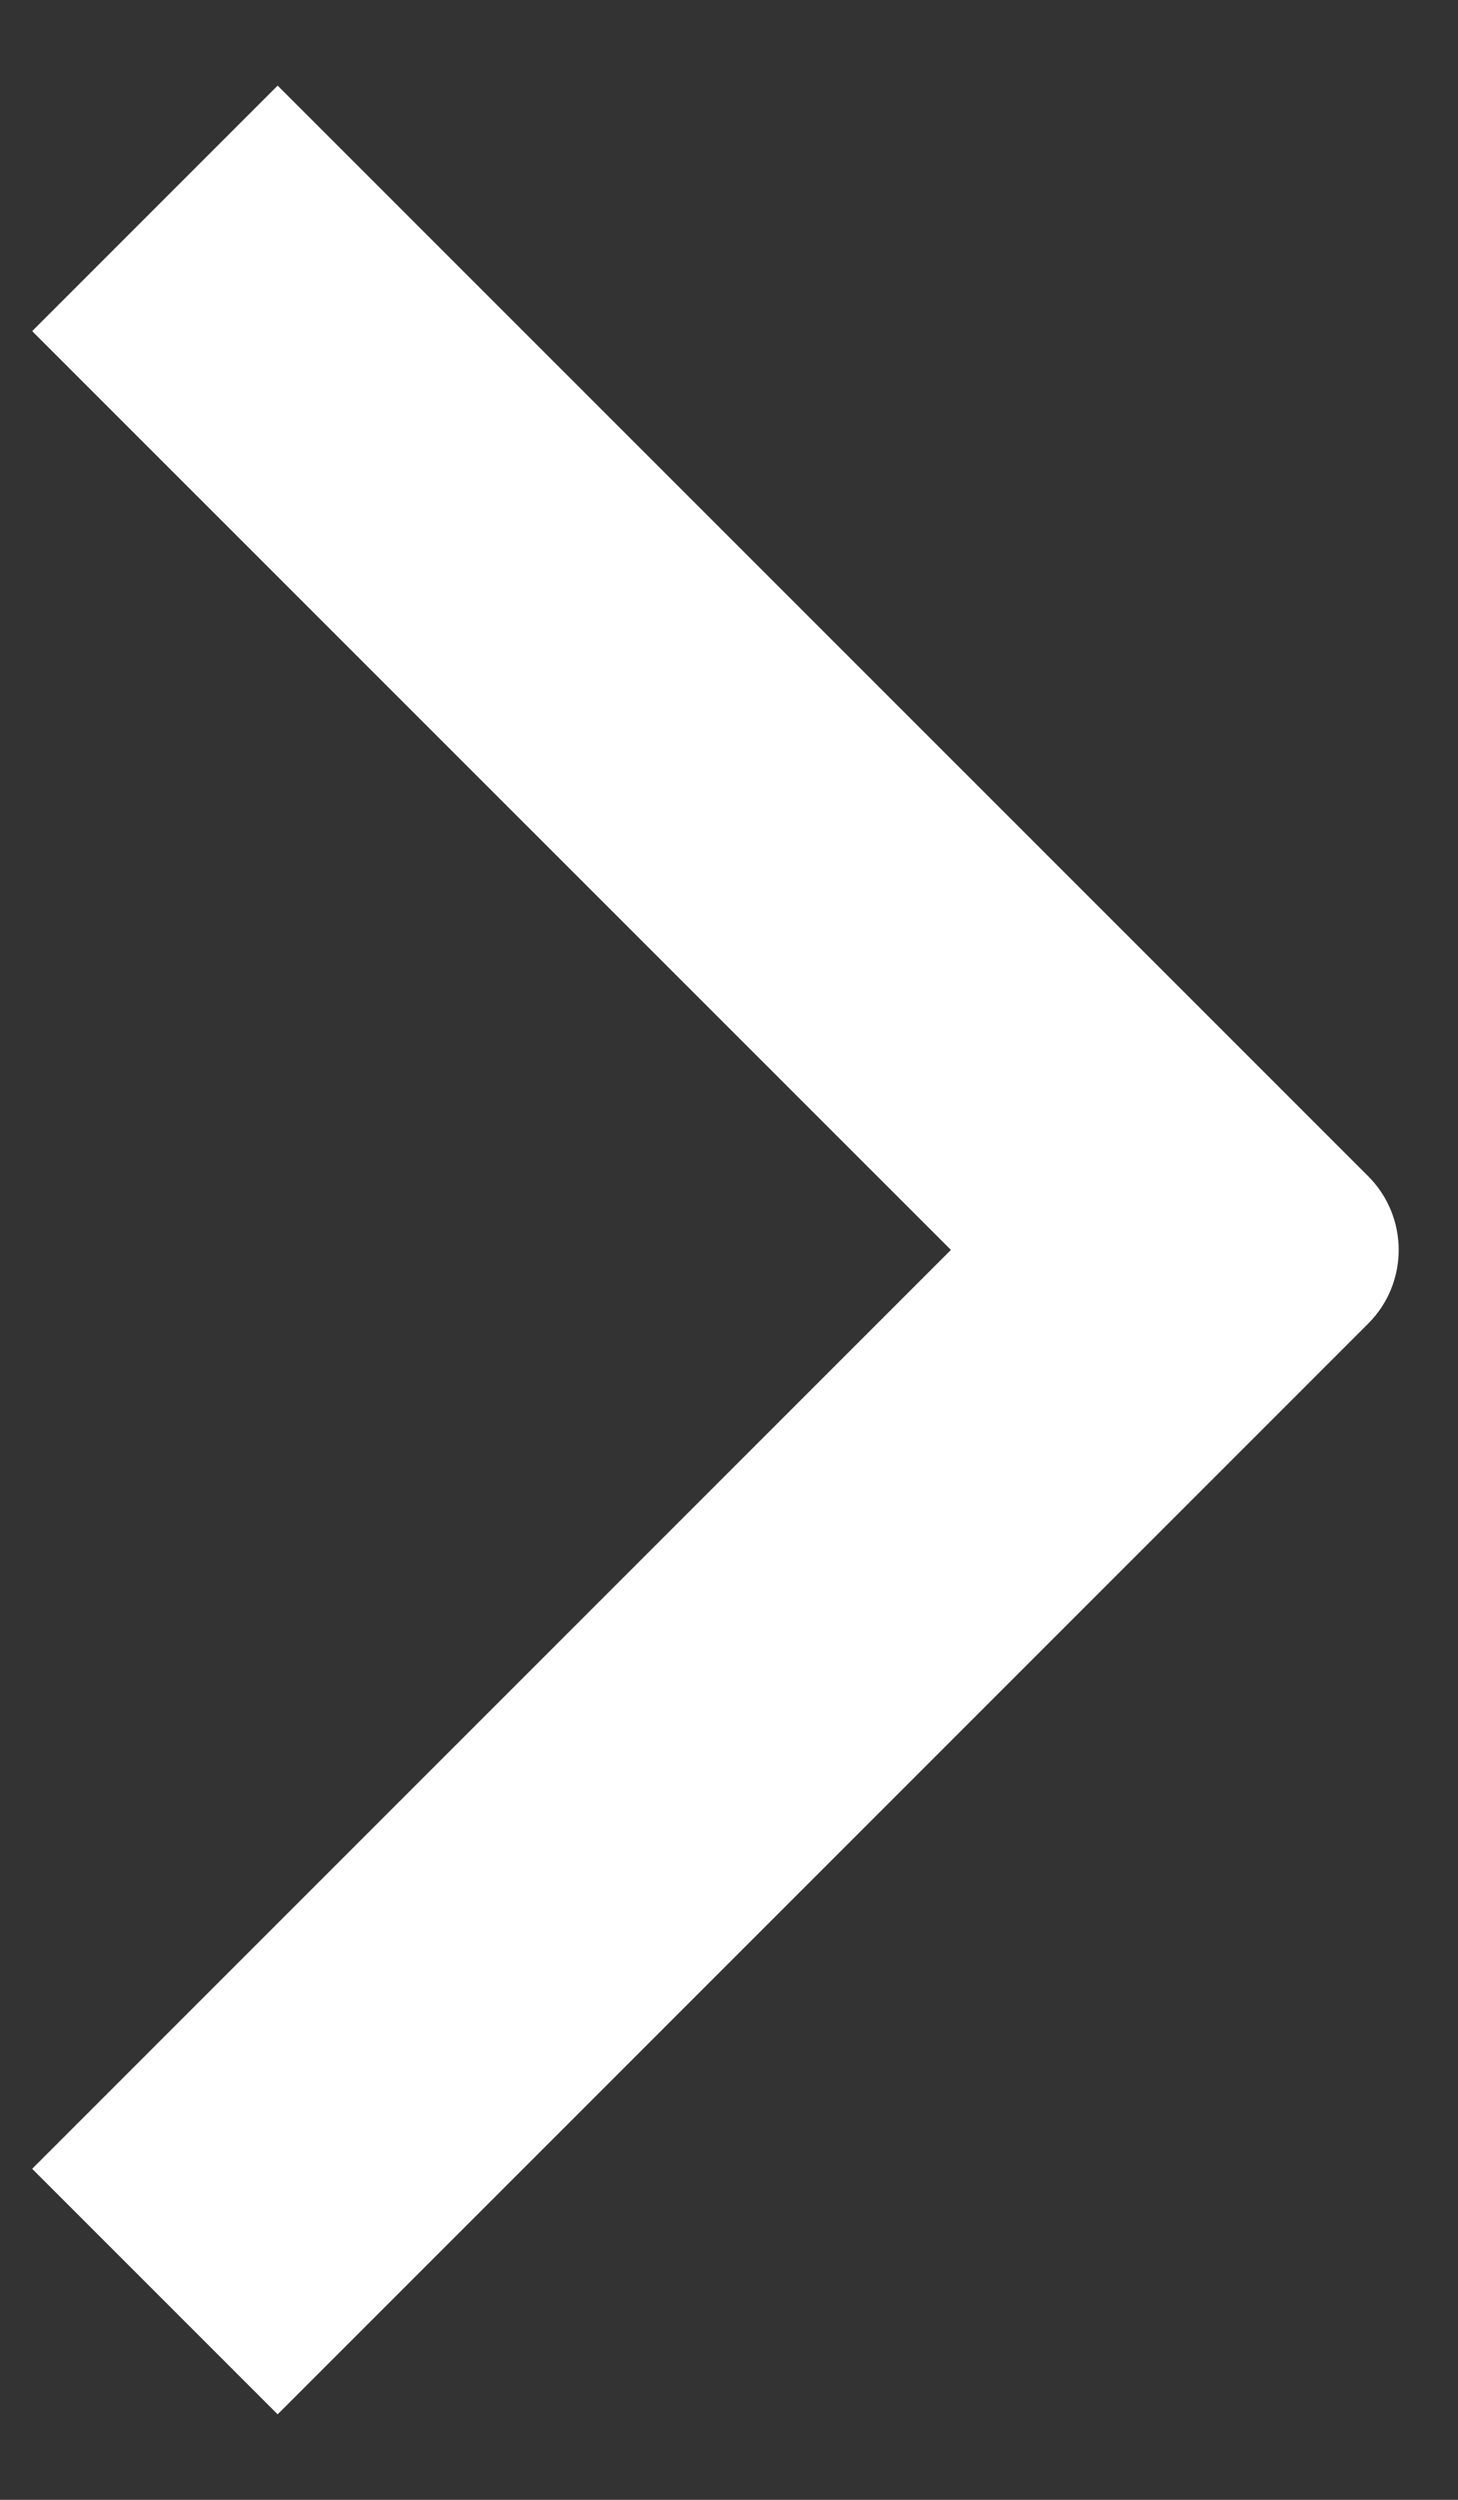 <svg width="14" height="24" viewBox="0 0 14 24" fill="none" xmlns="http://www.w3.org/2000/svg">
<rect x="0" y="0" width="14" height="24" fill="#333333" stroke="none"/>
<path d="M9.131 12L0.309 20.822L2.666 23.179L13.138 12.707C13.528 12.317 13.528 11.684 13.138 11.293L2.666 0.822L0.309 3.179L9.131 12Z" fill="white"/>
</svg>
